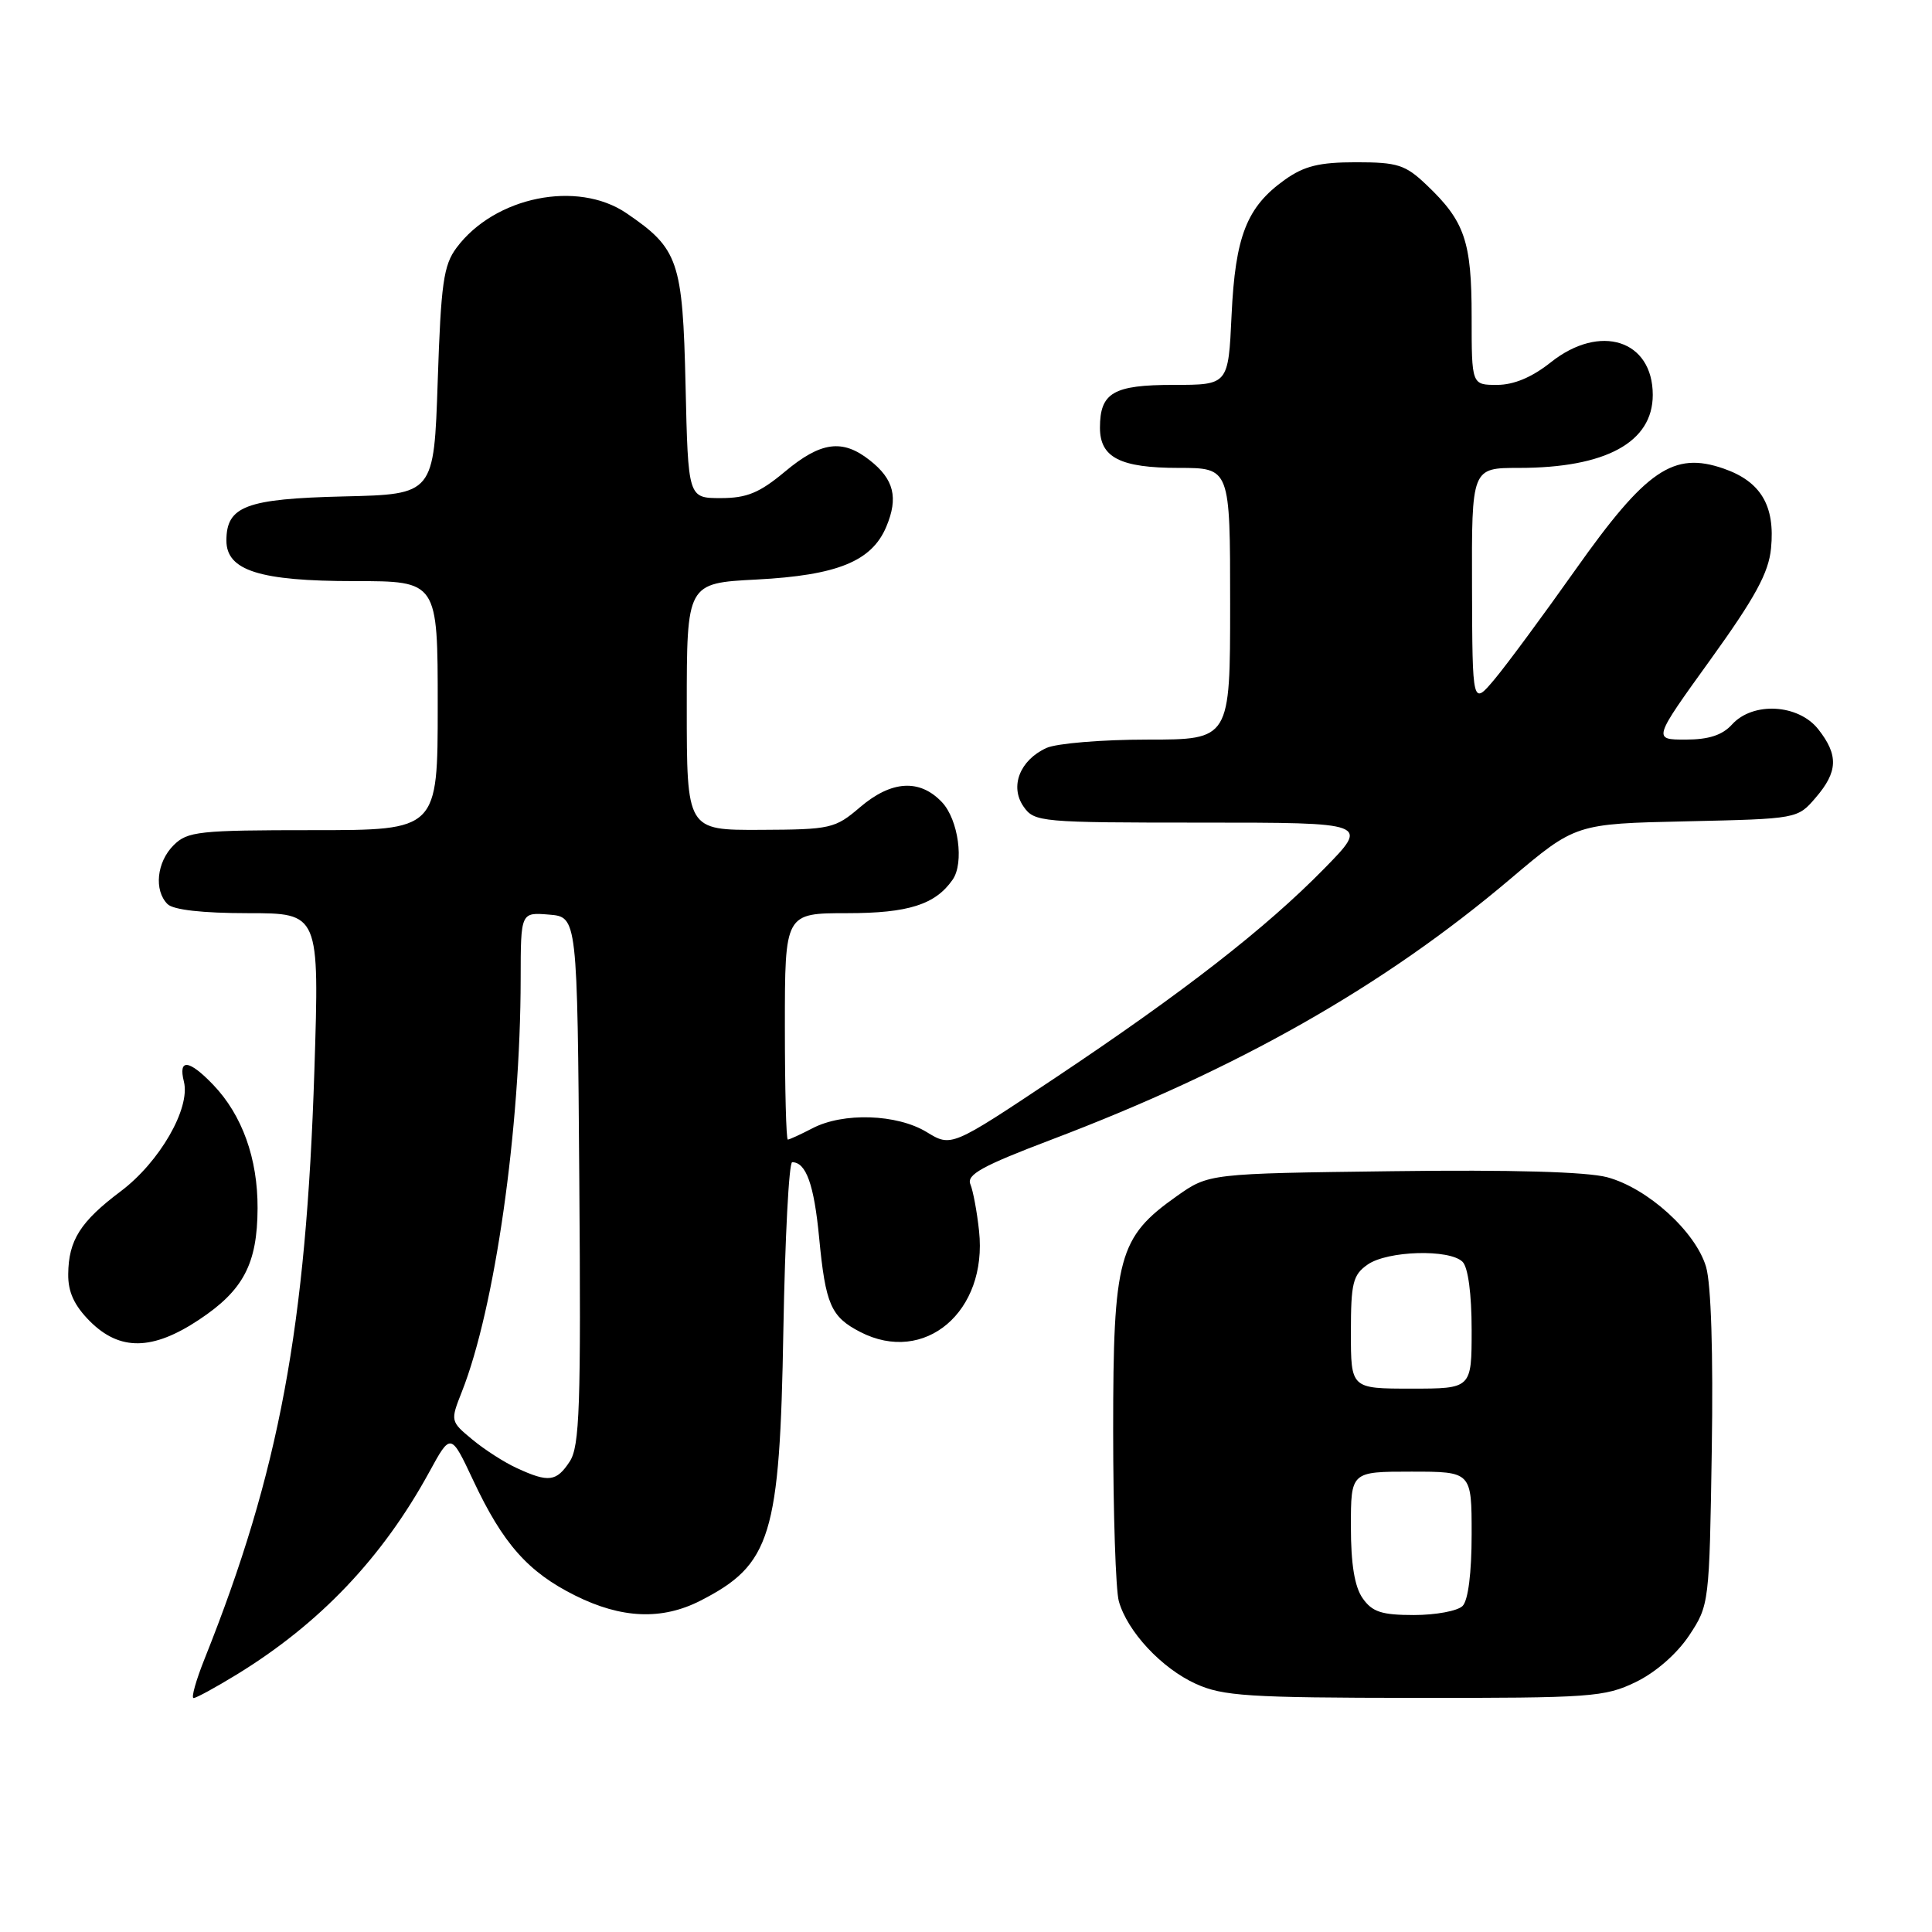 <?xml version="1.0" encoding="UTF-8" standalone="no"?>
<!DOCTYPE svg PUBLIC "-//W3C//DTD SVG 1.1//EN" "http://www.w3.org/Graphics/SVG/1.1/DTD/svg11.dtd" >
<svg xmlns="http://www.w3.org/2000/svg" xmlns:xlink="http://www.w3.org/1999/xlink" version="1.1" viewBox="0 0 256 256">
 <g >
 <path fill="currentColor"
d=" M 31.39 221.87 C 42.38 215.13 50.66 206.42 56.87 195.07 C 59.73 189.83 59.73 189.83 62.71 196.17 C 66.64 204.55 69.97 208.31 76.22 211.42 C 82.36 214.48 87.70 214.70 92.79 212.11 C 102.18 207.31 103.33 203.57 103.80 176.25 C 104.02 164.01 104.54 154.00 104.97 154.00 C 106.81 154.00 107.87 156.97 108.54 164.00 C 109.39 172.86 110.09 174.48 113.98 176.49 C 122.52 180.90 130.88 173.80 129.73 163.11 C 129.46 160.57 128.94 157.79 128.58 156.92 C 128.05 155.65 130.15 154.49 139.21 151.05 C 164.06 141.63 183.36 130.67 200.13 116.46 C 208.77 109.15 208.77 109.15 223.47 108.83 C 238.18 108.50 238.18 108.50 240.59 105.69 C 243.54 102.26 243.63 100.06 240.93 96.63 C 238.29 93.28 232.26 92.95 229.50 96.00 C 228.22 97.41 226.42 98.00 223.35 98.00 C 219.01 98.00 219.01 98.00 226.64 87.41 C 232.58 79.16 234.36 75.89 234.67 72.66 C 235.23 67.01 233.32 63.80 228.39 62.09 C 221.74 59.78 218.13 62.24 208.75 75.50 C 204.47 81.55 199.65 88.08 198.04 90.00 C 195.10 93.50 195.10 93.50 195.05 77.75 C 195.00 62.00 195.00 62.00 201.26 62.00 C 212.77 62.00 219.00 58.61 219.00 52.33 C 219.00 45.05 212.02 42.82 205.50 48.00 C 203.00 49.99 200.59 51.00 198.36 51.00 C 195.00 51.00 195.00 51.00 195.00 41.95 C 195.00 31.98 194.09 29.31 189.02 24.50 C 186.22 21.83 185.19 21.50 179.68 21.50 C 174.81 21.50 172.81 21.99 170.23 23.83 C 165.20 27.42 163.68 31.29 163.19 41.75 C 162.76 51.00 162.76 51.00 155.50 51.00 C 147.52 51.00 145.75 52.03 145.75 56.68 C 145.75 60.63 148.44 62.00 156.19 62.00 C 163.00 62.00 163.00 62.00 163.00 80.00 C 163.00 98.00 163.00 98.00 152.05 98.00 C 146.02 98.00 140.00 98.50 138.66 99.11 C 135.13 100.72 133.77 104.22 135.63 106.88 C 137.06 108.93 137.84 109.00 159.28 109.00 C 181.44 109.00 181.44 109.00 175.47 115.09 C 167.71 123.01 156.78 131.51 139.78 142.85 C 126.05 152.00 126.05 152.00 122.78 150.00 C 118.85 147.61 111.72 147.37 107.64 149.51 C 106.06 150.33 104.60 151.00 104.39 151.00 C 104.17 151.00 104.00 144.25 104.00 136.00 C 104.00 121.00 104.00 121.00 112.28 121.00 C 120.36 121.00 123.94 119.86 126.23 116.56 C 127.78 114.33 126.99 108.62 124.83 106.31 C 121.88 103.18 118.13 103.40 113.96 106.96 C 110.65 109.79 110.08 109.92 100.75 109.96 C 91.00 110.00 91.00 110.00 91.00 93.64 C 91.00 77.27 91.00 77.27 100.26 76.79 C 110.96 76.23 115.52 74.37 117.44 69.79 C 119.06 65.94 118.46 63.50 115.24 60.98 C 111.63 58.13 108.76 58.52 104.00 62.50 C 100.63 65.31 98.96 66.00 95.50 66.00 C 91.18 66.00 91.18 66.00 90.84 51.07 C 90.46 34.55 89.91 32.95 83.01 28.25 C 76.51 23.83 65.55 26.05 60.50 32.82 C 58.77 35.13 58.43 37.54 58.00 50.50 C 57.50 65.50 57.50 65.50 45.54 65.78 C 32.59 66.09 30.00 67.07 30.00 71.63 C 30.00 75.60 34.42 77.00 46.95 77.00 C 58.00 77.00 58.00 77.00 58.00 93.50 C 58.00 110.00 58.00 110.00 41.50 110.00 C 26.33 110.00 24.84 110.16 23.00 112.00 C 20.76 114.24 20.38 117.98 22.20 119.80 C 22.96 120.56 26.84 121.00 32.86 121.00 C 42.32 121.00 42.32 121.00 41.66 141.75 C 40.57 175.87 37.00 195.04 27.13 219.75 C 25.97 222.64 25.31 225.00 25.65 225.00 C 26.00 225.00 28.58 223.59 31.39 221.87 Z  M 216.75 222.88 C 219.39 221.60 222.20 219.14 223.82 216.71 C 226.48 212.69 226.50 212.48 226.82 192.08 C 227.02 179.31 226.73 170.12 226.06 167.86 C 224.68 163.20 218.32 157.43 212.96 155.99 C 210.27 155.27 200.25 154.98 184.49 155.19 C 160.17 155.50 160.17 155.50 155.92 158.50 C 148.20 163.96 147.50 166.53 147.50 189.50 C 147.50 200.50 147.84 210.70 148.25 212.17 C 149.38 216.19 153.92 221.06 158.46 223.12 C 162.03 224.74 165.41 224.96 187.43 224.98 C 210.82 225.00 212.64 224.87 216.75 222.88 Z  M 26.36 174.88 C 32.25 170.98 34.10 167.47 34.13 160.11 C 34.16 153.52 32.09 147.75 28.26 143.75 C 25.04 140.39 23.59 140.23 24.37 143.33 C 25.25 146.86 21.15 153.98 16.00 157.85 C 10.66 161.86 9.08 164.34 9.04 168.83 C 9.01 171.20 9.84 172.99 11.92 175.08 C 15.87 179.02 20.20 178.97 26.36 174.88 Z  M 68.50 194.54 C 66.85 193.79 64.19 192.08 62.58 190.74 C 59.67 188.33 59.67 188.29 61.20 184.41 C 65.58 173.34 68.97 149.55 68.99 129.69 C 69.00 120.88 69.00 120.88 72.75 121.19 C 76.50 121.50 76.50 121.50 76.76 156.41 C 76.99 186.42 76.81 191.64 75.49 193.66 C 73.73 196.34 72.69 196.47 68.50 194.54 Z  M 180.56 211.78 C 179.49 210.26 179.00 207.25 179.00 202.28 C 179.00 195.00 179.00 195.00 187.00 195.00 C 195.00 195.00 195.00 195.00 195.00 203.30 C 195.00 208.42 194.54 212.06 193.80 212.80 C 193.14 213.46 190.24 214.00 187.36 214.00 C 183.07 214.00 181.83 213.59 180.56 211.78 Z  M 179.00 176.56 C 179.00 170.00 179.26 168.93 181.22 167.56 C 183.85 165.72 192.08 165.48 193.80 167.20 C 194.53 167.93 195.00 171.47 195.00 176.20 C 195.00 184.00 195.00 184.00 187.00 184.00 C 179.00 184.00 179.00 184.00 179.00 176.56 Z "/>
</g>
</svg>
